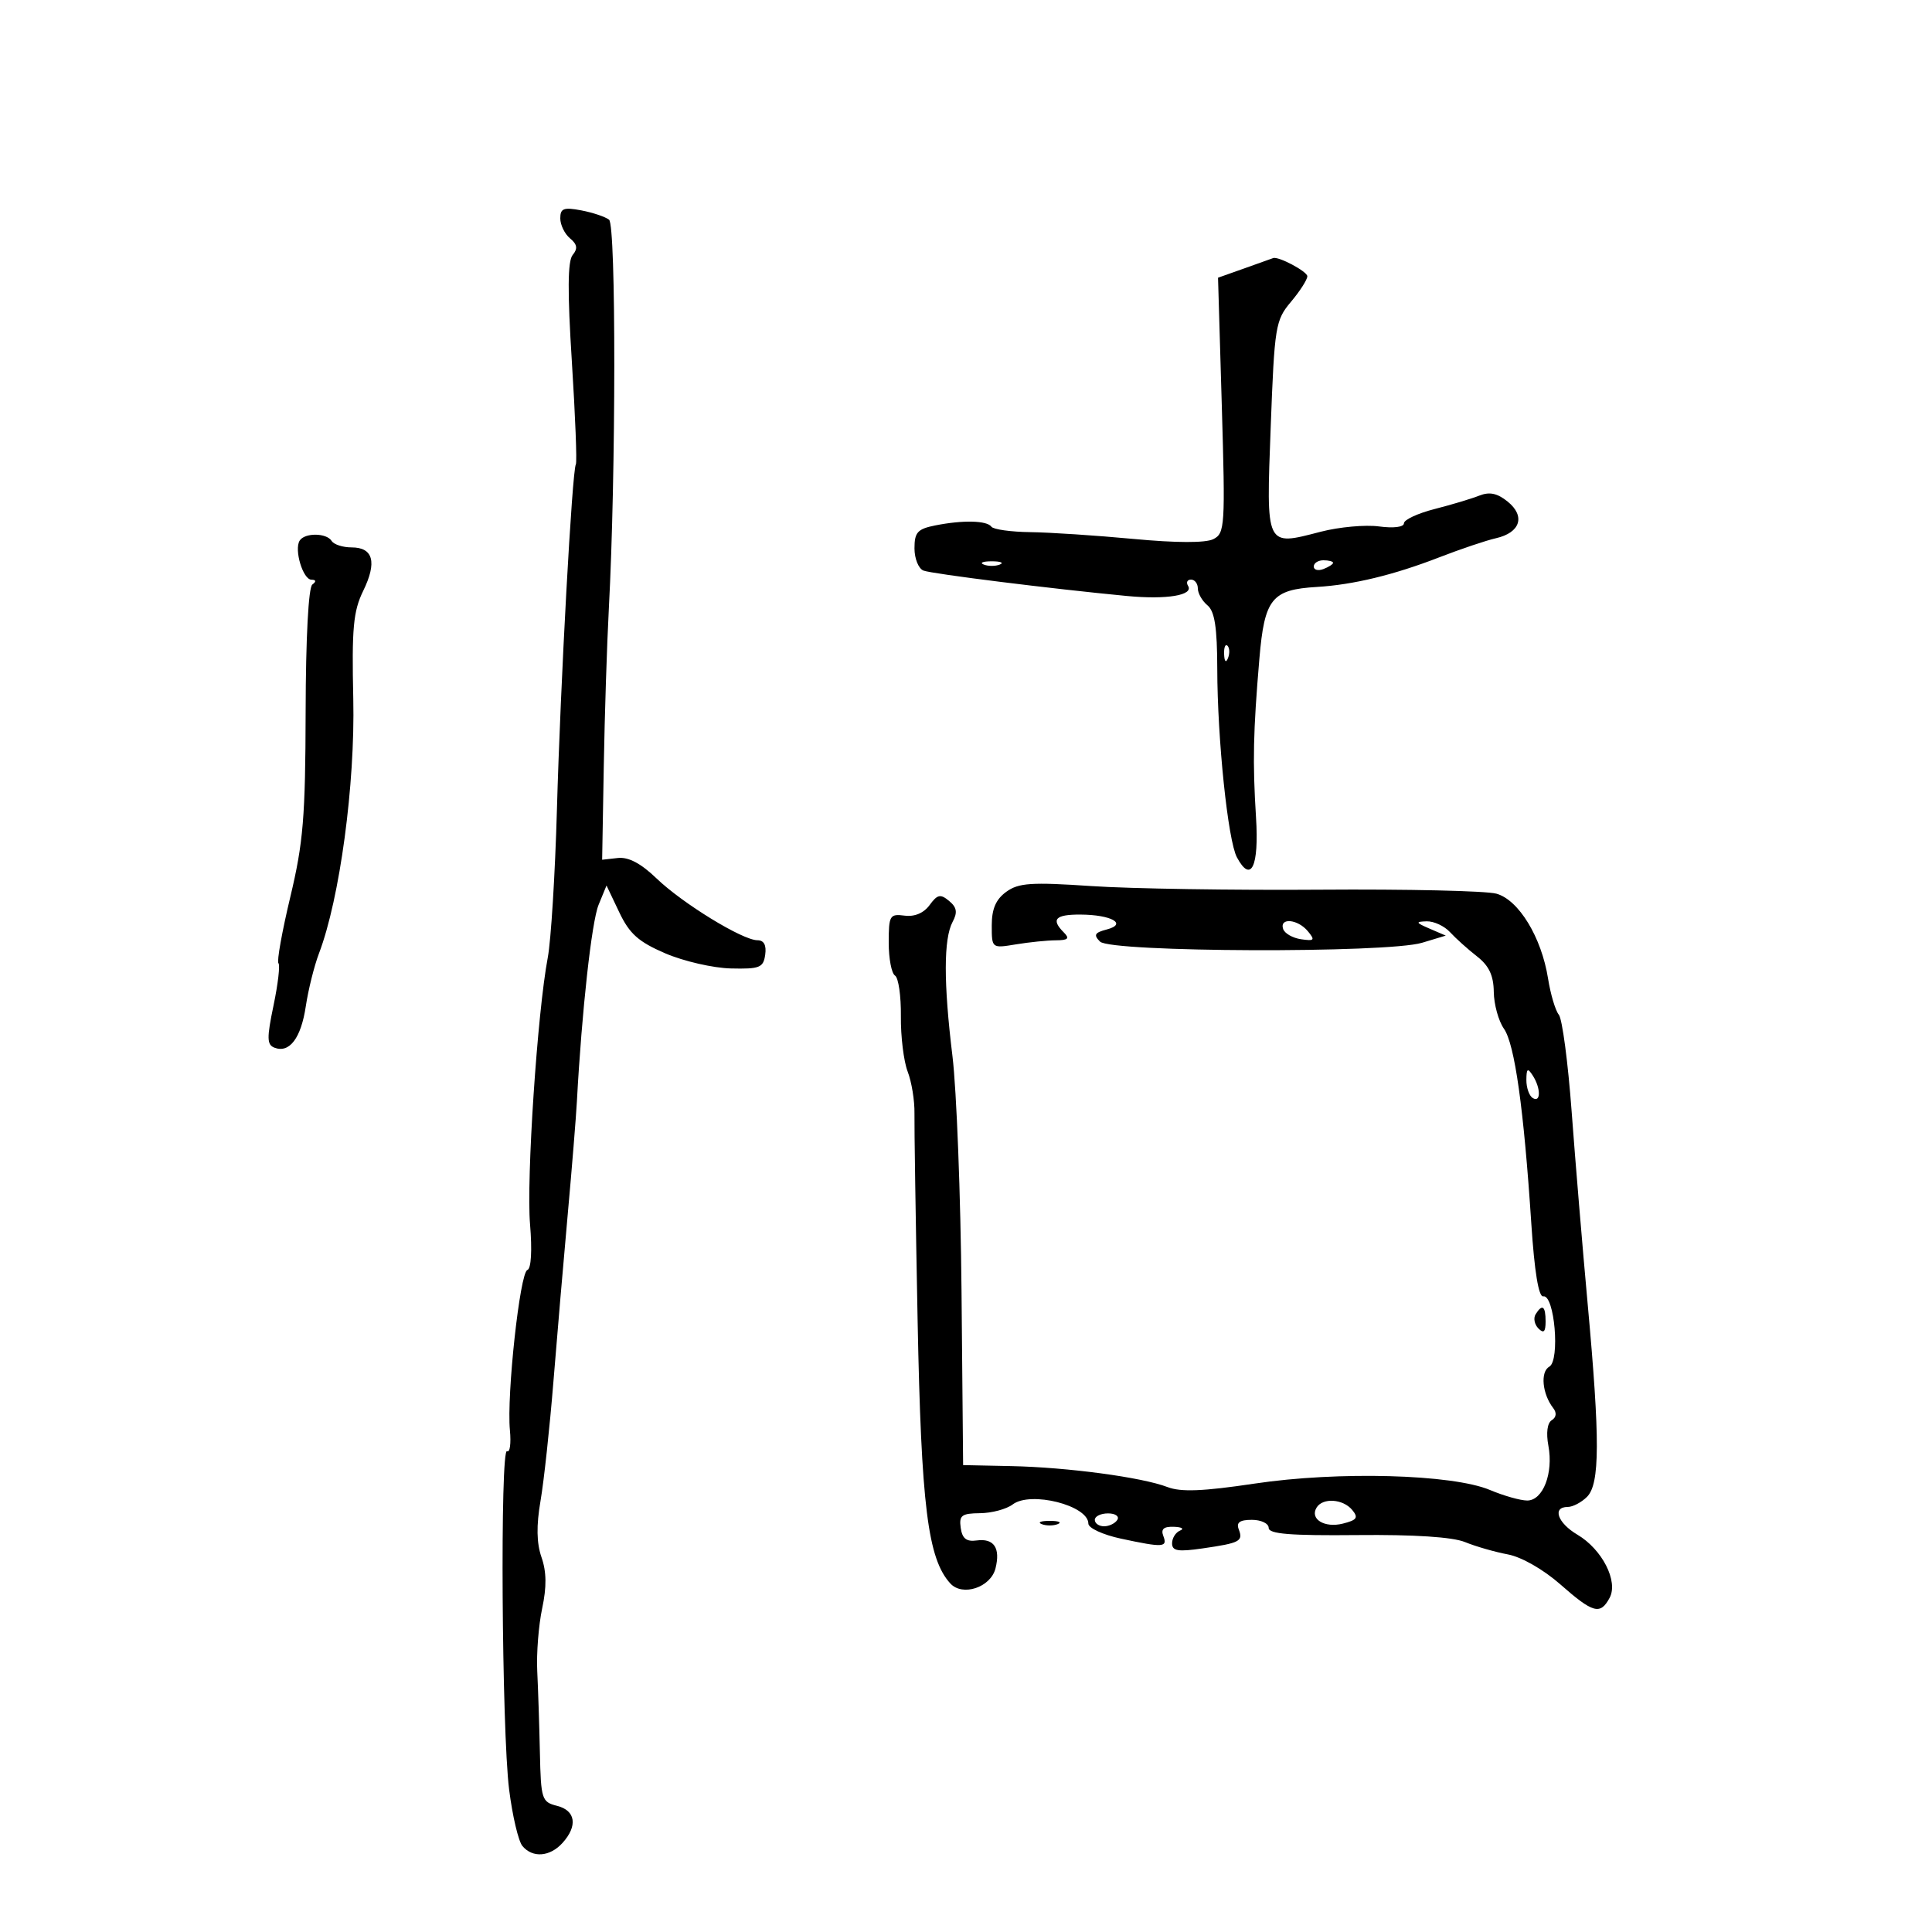 <svg xmlns="http://www.w3.org/2000/svg" width="300" height="300" viewBox="0 0 300 300" version="1.1">
	<path d="M 87 33.903 C 87 34.921, 87.681 36.320, 88.512 37.010 C 89.635 37.942, 89.742 38.606, 88.927 39.587 C 88.142 40.533, 88.106 45.262, 88.801 56.205 C 89.335 64.617, 89.613 71.771, 89.418 72.102 C 88.839 73.088, 87.027 106.128, 86.479 125.697 C 86.198 135.705, 85.557 146.063, 85.054 148.714 C 83.438 157.239, 81.719 183.107, 82.305 190.097 C 82.647 194.177, 82.481 197.006, 81.889 197.204 C 80.734 197.589, 78.659 216.630, 79.179 222.081 C 79.376 224.144, 79.177 225.609, 78.736 225.337 C 77.638 224.658, 77.906 268.745, 79.057 277.889 C 79.568 281.953, 80.494 285.891, 81.116 286.639 C 82.691 288.538, 85.387 288.335, 87.345 286.171 C 89.740 283.525, 89.390 281.136, 86.500 280.411 C 84.126 279.815, 83.992 279.399, 83.835 272.142 C 83.744 267.939, 83.558 262.250, 83.423 259.500 C 83.287 256.750, 83.631 252.364, 84.187 249.753 C 84.898 246.415, 84.868 244.060, 84.086 241.816 C 83.317 239.611, 83.269 236.905, 83.931 233.062 C 84.458 230.003, 85.361 221.650, 85.938 214.500 C 86.515 207.350, 87.516 195.650, 88.163 188.500 C 88.810 181.350, 89.448 173.475, 89.582 171 C 90.335 157.046, 91.872 143.121, 92.948 140.500 L 94.180 137.500 96.156 141.655 C 97.749 145.003, 99.138 146.243, 103.304 148.036 C 106.149 149.259, 110.731 150.314, 113.488 150.380 C 117.967 150.487, 118.534 150.261, 118.820 148.250 C 119.031 146.760, 118.624 146, 117.614 146 C 115.311 146, 105.967 140.273, 101.936 136.390 C 99.518 134.061, 97.589 133.045, 95.936 133.229 L 93.500 133.500 93.754 119 C 93.893 111.025, 94.247 100, 94.541 94.500 C 95.652 73.676, 95.674 34.973, 94.576 34.118 C 93.984 33.658, 92.037 33.004, 90.250 32.666 C 87.531 32.151, 87 32.353, 87 33.903 M 193.317 41.640 L 189.135 43.122 189.719 62.945 C 190.273 81.743, 190.205 82.816, 188.402 83.719 C 187.195 84.322, 182.662 84.310, 176 83.685 C 170.225 83.143, 163.025 82.669, 160 82.631 C 156.975 82.593, 154.250 82.212, 153.944 81.786 C 153.252 80.821, 149.525 80.733, 145.250 81.582 C 142.473 82.133, 142 82.652, 142 85.145 C 142 86.750, 142.631 88.305, 143.402 88.601 C 144.741 89.115, 163.354 91.439, 175 92.546 C 181.169 93.133, 185.385 92.432, 184.482 90.971 C 184.152 90.437, 184.359 90, 184.941 90 C 185.523 90, 186 90.620, 186 91.378 C 186 92.135, 186.675 93.315, 187.500 94 C 188.618 94.928, 189.004 97.440, 189.017 103.872 C 189.039 114.834, 190.675 130.523, 192.066 133.123 C 194.260 137.223, 195.517 134.590, 195.033 126.908 C 194.493 118.332, 194.592 113.653, 195.556 102.282 C 196.347 92.963, 197.475 91.555, 204.477 91.141 C 210.095 90.810, 216.438 89.277, 223.455 86.554 C 226.780 85.264, 230.757 83.923, 232.293 83.575 C 236.079 82.715, 236.901 80.148, 234.113 77.890 C 232.497 76.582, 231.294 76.329, 229.696 76.962 C 228.488 77.441, 225.363 78.379, 222.750 79.046 C 220.137 79.714, 218 80.711, 218 81.262 C 218 81.847, 216.393 82.048, 214.130 81.744 C 212.002 81.459, 207.935 81.829, 205.091 82.566 C 196.461 84.805, 196.608 85.111, 197.316 66.270 C 197.904 50.616, 198.048 49.732, 200.466 46.858 C 201.860 45.202, 203 43.420, 203 42.899 C 203 42.151, 198.466 39.746, 197.685 40.079 C 197.583 40.122, 195.618 40.825, 193.317 41.640 M 46.528 83.954 C 45.649 85.377, 47.044 89.998, 48.358 90.015 C 49.086 90.025, 49.137 90.297, 48.500 90.765 C 47.897 91.208, 47.484 99.039, 47.459 110.500 C 47.424 126.874, 47.094 130.852, 45.077 139.285 C 43.790 144.667, 42.962 149.296, 43.237 149.571 C 43.512 149.846, 43.170 152.788, 42.477 156.108 C 41.414 161.204, 41.436 162.230, 42.621 162.685 C 44.947 163.577, 46.742 161.204, 47.484 156.255 C 47.870 153.681, 48.792 149.983, 49.533 148.037 C 52.761 139.556, 55.152 121.811, 54.857 108.526 C 54.613 97.550, 54.855 94.911, 56.394 91.758 C 58.573 87.293, 57.961 85, 54.590 85 C 53.231 85, 51.840 84.550, 51.500 84 C 50.714 82.728, 47.305 82.697, 46.528 83.954 M 152.750 87.662 C 153.438 87.940, 154.563 87.940, 155.250 87.662 C 155.938 87.385, 155.375 87.158, 154 87.158 C 152.625 87.158, 152.063 87.385, 152.750 87.662 M 204 87.969 C 204 88.501, 204.675 88.678, 205.500 88.362 C 206.325 88.045, 207 87.609, 207 87.393 C 207 87.177, 206.325 87, 205.500 87 C 204.675 87, 204 87.436, 204 87.969 M 190.079 101.583 C 190.127 102.748, 190.364 102.985, 190.683 102.188 C 190.972 101.466, 190.936 100.603, 190.604 100.271 C 190.272 99.939, 190.036 100.529, 190.079 101.583 M 156.250 138.482 C 154.641 139.649, 154 141.131, 154 143.688 C 154 147.261, 154.001 147.262, 157.750 146.642 C 159.813 146.301, 162.602 146.017, 163.950 146.011 C 165.856 146.002, 166.133 145.733, 165.200 144.800 C 163.158 142.758, 163.852 141.999, 167.750 142.015 C 172.577 142.035, 175.125 143.472, 171.852 144.329 C 169.972 144.820, 169.776 145.176, 170.811 146.211 C 172.482 147.882, 215.364 148.036, 220.821 146.391 L 224.500 145.282 222 144.205 C 219.814 143.262, 219.755 143.119, 221.528 143.063 C 222.643 143.029, 224.279 143.787, 225.164 144.750 C 226.049 145.713, 227.928 147.400, 229.340 148.500 C 231.209 149.956, 231.920 151.460, 231.954 154.027 C 231.979 155.968, 232.689 158.539, 233.532 159.742 C 235.206 162.133, 236.616 172.173, 237.781 190 C 238.268 197.461, 238.919 201.428, 239.632 201.295 C 241.386 200.967, 242.272 211.268, 240.572 212.220 C 239.149 213.016, 239.481 216.463, 241.193 218.661 C 241.752 219.379, 241.663 220.090, 240.959 220.525 C 240.264 220.955, 240.059 222.499, 240.432 224.491 C 241.233 228.757, 239.594 233, 237.147 233 C 236.100 233, 233.502 232.266, 231.372 231.369 C 225.532 228.908, 207.794 228.426, 194.788 230.375 C 186.798 231.572, 183.368 231.708, 181.288 230.910 C 177.319 229.388, 165.768 227.839, 157.026 227.656 L 149.552 227.500 149.305 200.500 C 149.169 185.650, 148.536 169.225, 147.898 164 C 146.508 152.623, 146.516 145.772, 147.921 143.147 C 148.711 141.671, 148.580 140.897, 147.371 139.893 C 146.030 138.780, 145.561 138.880, 144.349 140.538 C 143.437 141.784, 142.017 142.383, 140.457 142.178 C 138.163 141.878, 138 142.157, 138 146.369 C 138 148.851, 138.439 151.154, 138.976 151.485 C 139.513 151.817, 139.924 154.656, 139.888 157.794 C 139.853 160.932, 140.327 164.804, 140.943 166.399 C 141.559 167.993, 142.034 170.918, 141.998 172.899 C 141.962 174.879, 142.182 189.325, 142.486 205 C 143.047 233.857, 144.066 242.057, 147.567 245.880 C 149.461 247.948, 153.839 246.488, 154.579 243.542 C 155.375 240.369, 154.342 238.833, 151.661 239.202 C 150.068 239.422, 149.416 238.909, 149.180 237.250 C 148.905 235.309, 149.317 234.996, 152.180 234.968 C 154.006 234.951, 156.288 234.338, 157.251 233.607 C 160.038 231.492, 169 233.764, 169 236.586 C 169 237.276, 171.259 238.319, 174.049 238.917 C 180.645 240.332, 181.325 240.289, 180.638 238.500 C 180.229 237.433, 180.704 237.023, 182.281 237.079 C 183.502 237.122, 183.938 237.385, 183.250 237.662 C 182.563 237.940, 182 238.832, 182 239.645 C 182 240.838, 182.915 240.990, 186.750 240.434 C 192.559 239.592, 193.062 239.325, 192.349 237.468 C 191.943 236.409, 192.512 236, 194.393 236 C 195.827 236, 197 236.563, 197 237.250 C 197 238.196, 200.344 238.467, 210.750 238.365 C 219.628 238.277, 225.563 238.664, 227.500 239.458 C 229.150 240.133, 232.136 240.993, 234.136 241.367 C 236.257 241.764, 239.656 243.706, 242.290 246.024 C 247.379 250.504, 248.497 250.808, 249.942 248.108 C 251.317 245.540, 248.782 240.575, 244.936 238.303 C 241.858 236.485, 240.987 234, 243.429 234 C 244.214 234, 245.564 233.293, 246.429 232.429 C 248.436 230.421, 248.461 223.570, 246.536 202.514 C 245.730 193.707, 244.610 180.251, 244.045 172.614 C 243.481 164.977, 242.585 158.204, 242.053 157.564 C 241.522 156.924, 240.770 154.398, 240.381 151.950 C 239.365 145.546, 235.835 139.741, 232.368 138.772 C 230.791 138.330, 218.475 138.051, 205 138.150 C 191.525 138.250, 175.550 137.998, 169.500 137.591 C 160.120 136.959, 158.169 137.090, 156.250 138.482 M 199.245 144.250 C 199.471 144.938, 200.725 145.656, 202.030 145.846 C 204.103 146.148, 204.236 145.990, 203.080 144.596 C 201.514 142.709, 198.652 142.451, 199.245 144.250 M 237.015 167.691 C 237.007 168.896, 237.450 170.160, 238 170.500 C 239.273 171.287, 239.273 168.970, 238 167 C 237.212 165.781, 237.028 165.910, 237.015 167.691 M 238.446 204.087 C 238.077 204.685, 238.275 205.675, 238.887 206.287 C 239.704 207.104, 240 206.815, 240 205.200 C 240 202.785, 239.481 202.413, 238.446 204.087 M 204.446 234.087 C 203.342 235.874, 205.665 237.301, 208.515 236.586 C 210.711 236.035, 210.965 235.662, 209.966 234.459 C 208.543 232.745, 205.406 232.534, 204.446 234.087 M 170 236 C 170 236.550, 170.648 237, 171.441 237 C 172.234 237, 173.160 236.550, 173.500 236 C 173.840 235.450, 173.191 235, 172.059 235 C 170.927 235, 170 235.450, 170 236 M 161.750 236.662 C 162.438 236.940, 163.563 236.940, 164.250 236.662 C 164.938 236.385, 164.375 236.158, 163 236.158 C 161.625 236.158, 161.063 236.385, 161.750 236.662" stroke="none" fill="black" fill-rule="evenodd"/>
</svg>